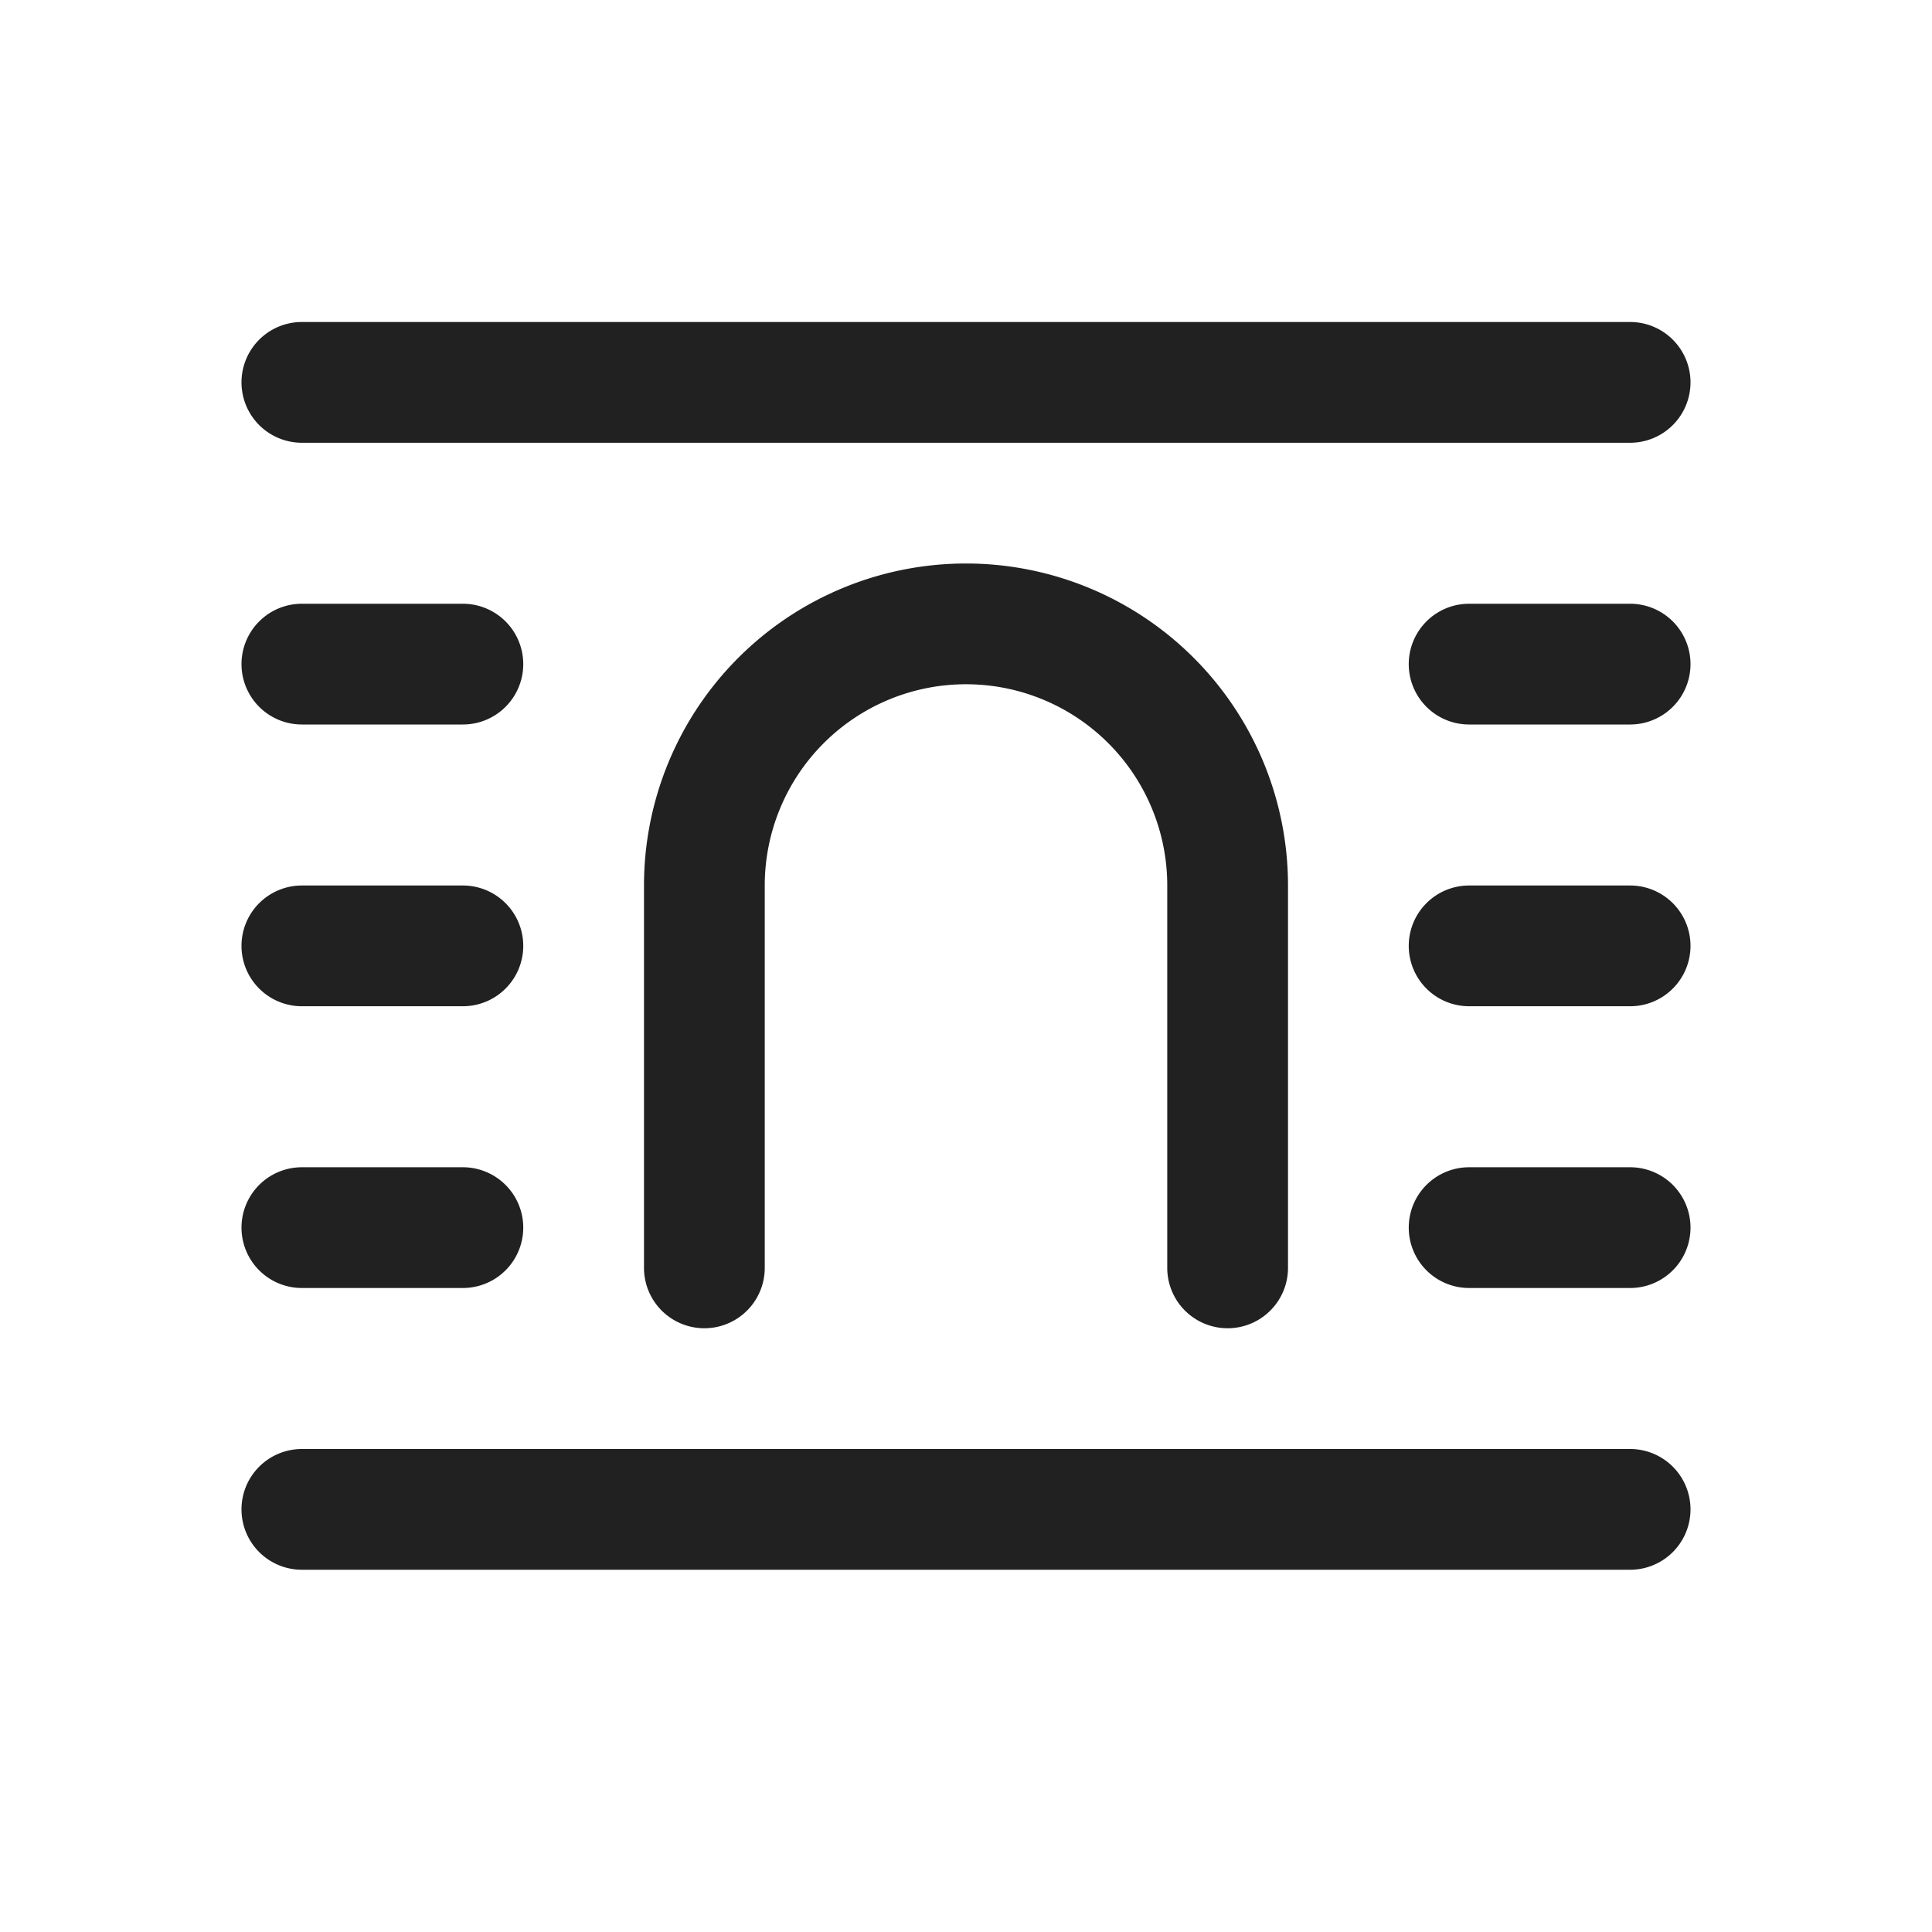 <svg width="24" height="24" fill="none" viewBox="0 0 24 24" xmlns="http://www.w3.org/2000/svg"><path d="M3.75 4a.75.75 0 0 0 0 1.5h16.5a.75.75 0 0 0 0-1.5H3.75ZM3 8.25a.75.75 0 0 1 .75-.75h2a.75.75 0 0 1 0 1.5h-2A.75.75 0 0 1 3 8.25ZM17.5 8.25a.75.75 0 0 1 .75-.75h2a.75.75 0 0 1 0 1.5h-2a.75.75 0 0 1-.75-.75ZM3.75 11a.75.75 0 0 0 0 1.5h2a.75.75 0 0 0 0-1.5h-2ZM17.5 11.75a.75.75 0 0 1 .75-.75h2a.75.75 0 0 1 0 1.5h-2a.75.75 0 0 1-.75-.75ZM3.75 14.5a.75.75 0 0 0 0 1.5h2a.75.75 0 0 0 0-1.5h-2ZM17.5 15.25a.75.75 0 0 1 .75-.75h2a.75.75 0 0 1 0 1.5h-2a.75.75 0 0 1-.75-.75ZM3 18.75a.75.75 0 0 1 .75-.75h16.5a.75.75 0 0 1 0 1.5H3.75a.75.75 0 0 1-.75-.75ZM9.5 11a2.5 2.5 0 0 1 5 0v4.75a.75.75 0 0 0 1.5 0V11a4 4 0 0 0-8 0v4.75a.75.75 0 0 0 1.5 0V11Z" fill="#212121"/></svg>